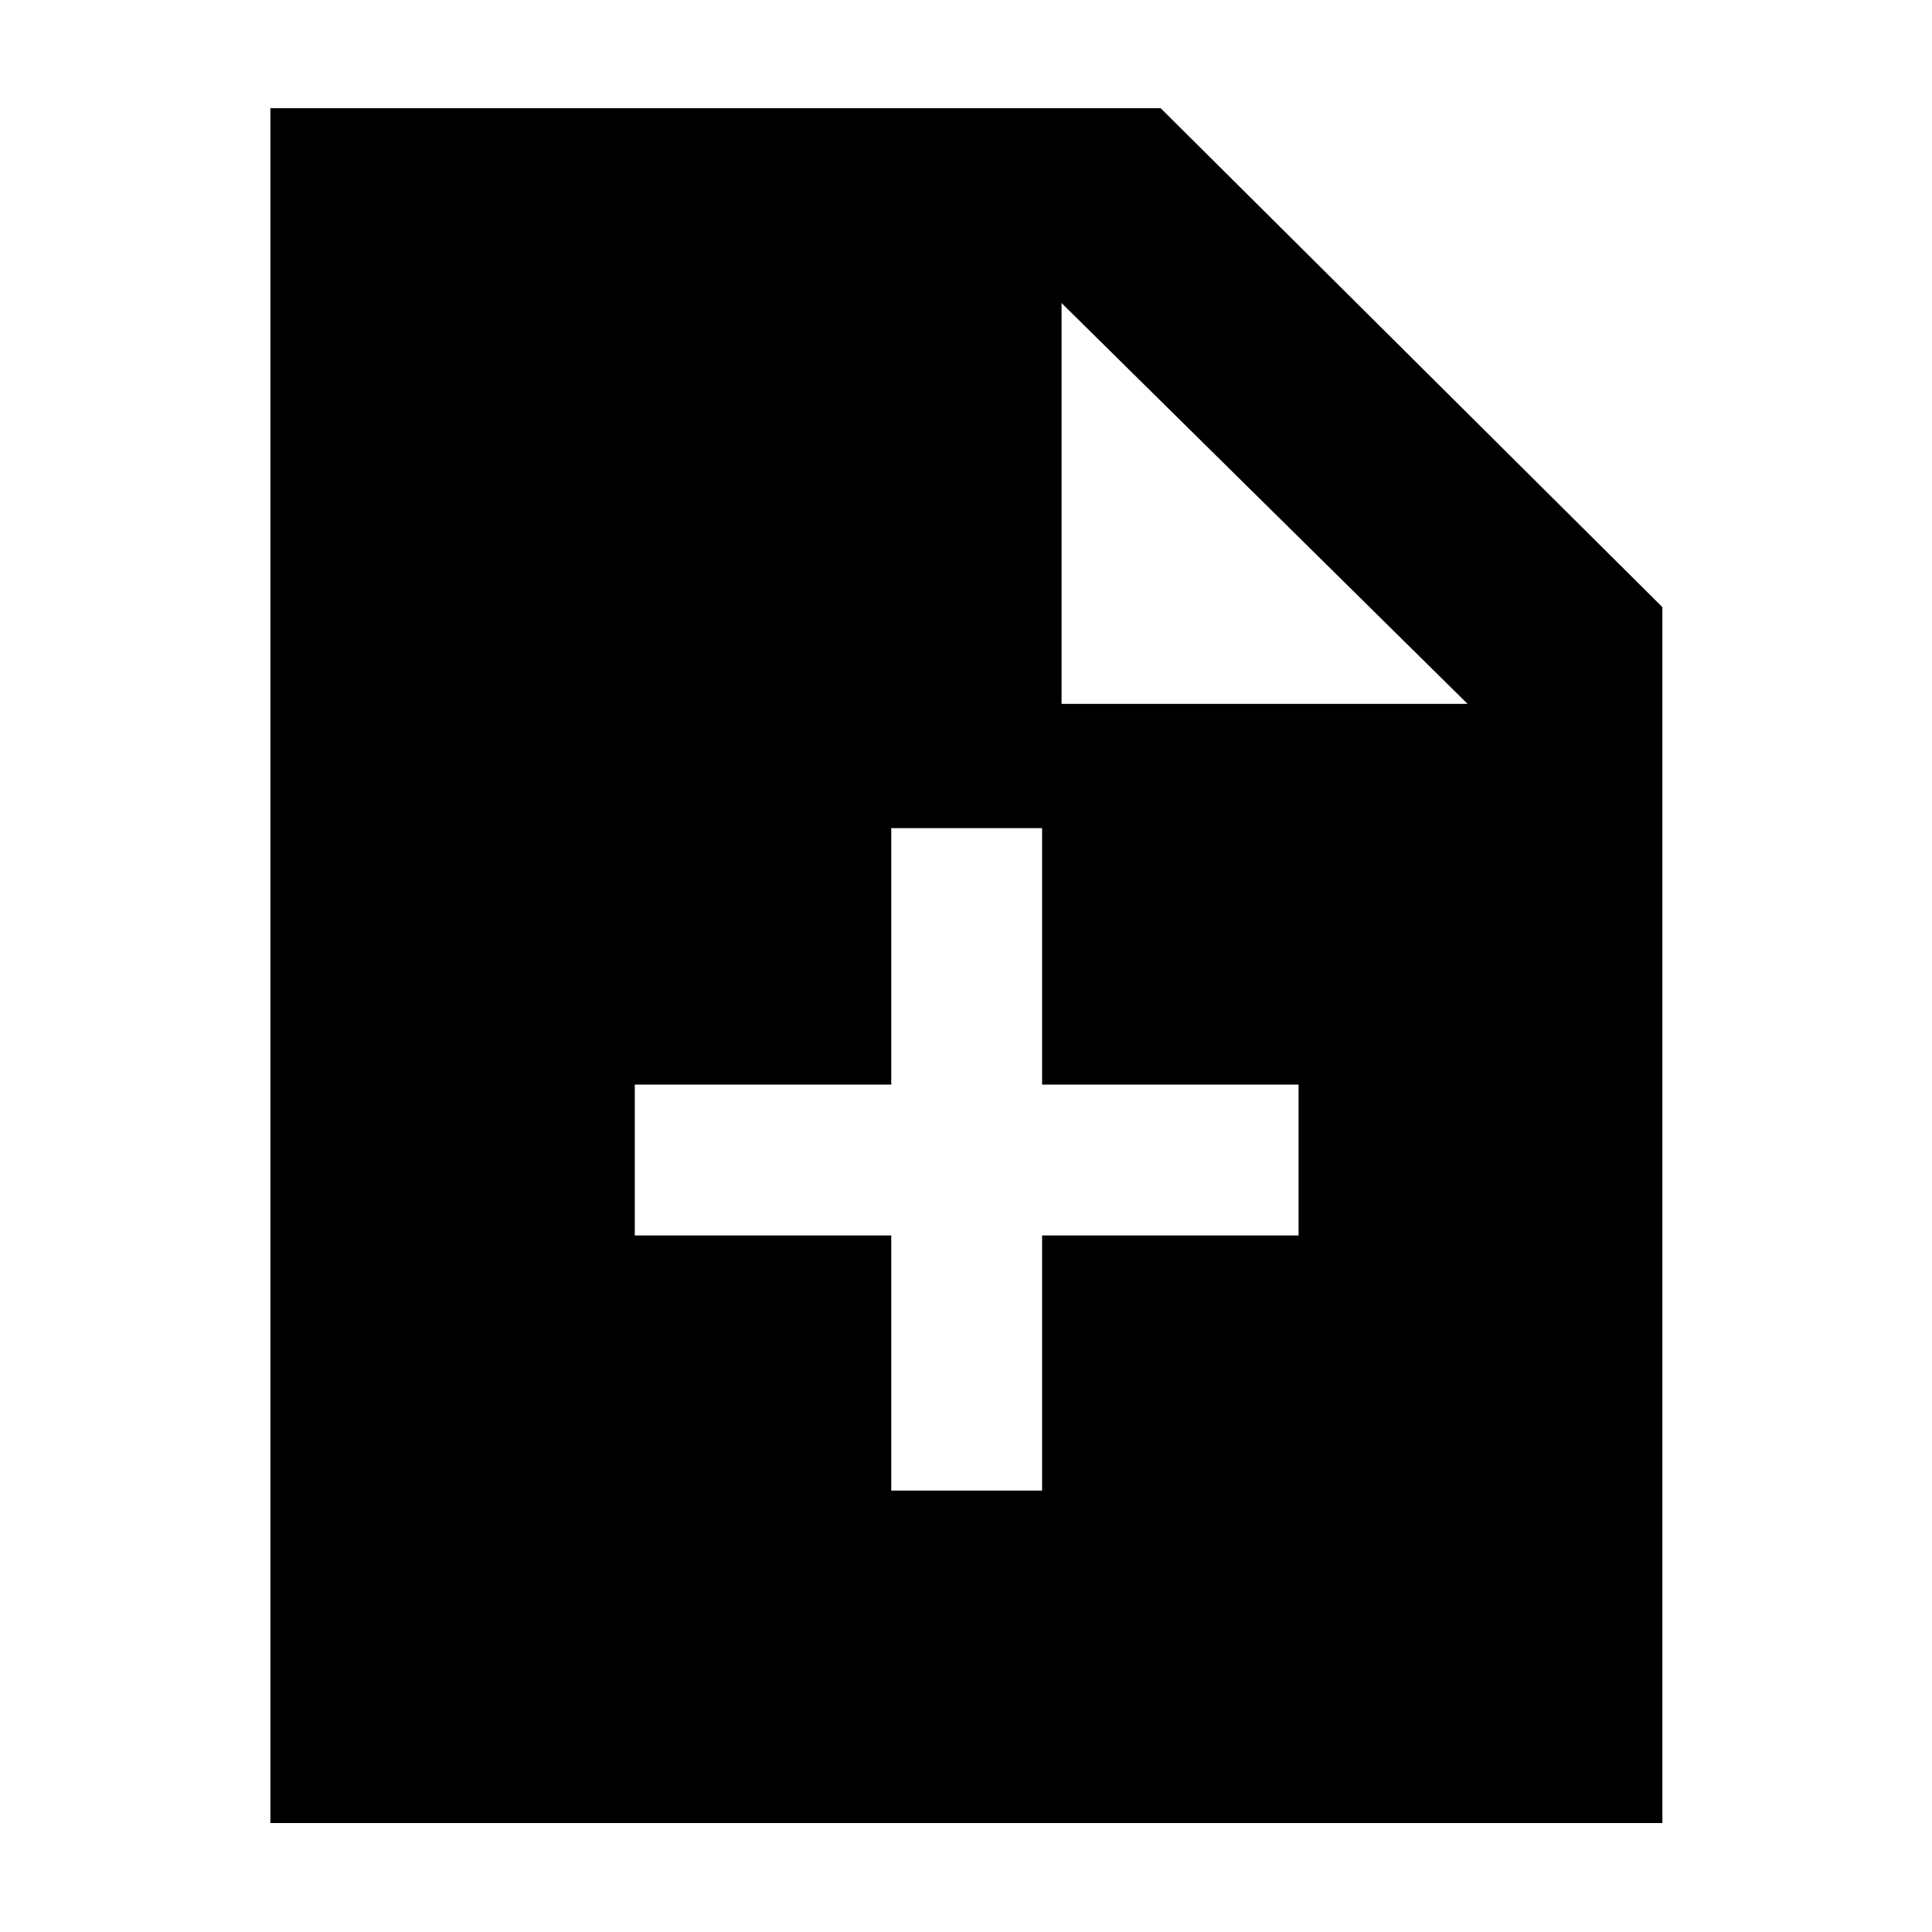 <svg xmlns="http://www.w3.org/2000/svg" height="40" viewBox="0 -960 960 960" width="40"><path d="M442.86-219.35h74.95v-126.77h127.44v-74.95H517.81v-127.44h-74.95v127.44H315.42v74.95h127.44v126.77ZM134.35-54.15v-852.08h442.39l249.29 247.91v604.17H134.35Zm393.14-556.11h201.73L527.49-809.42v199.16Z"/></svg>